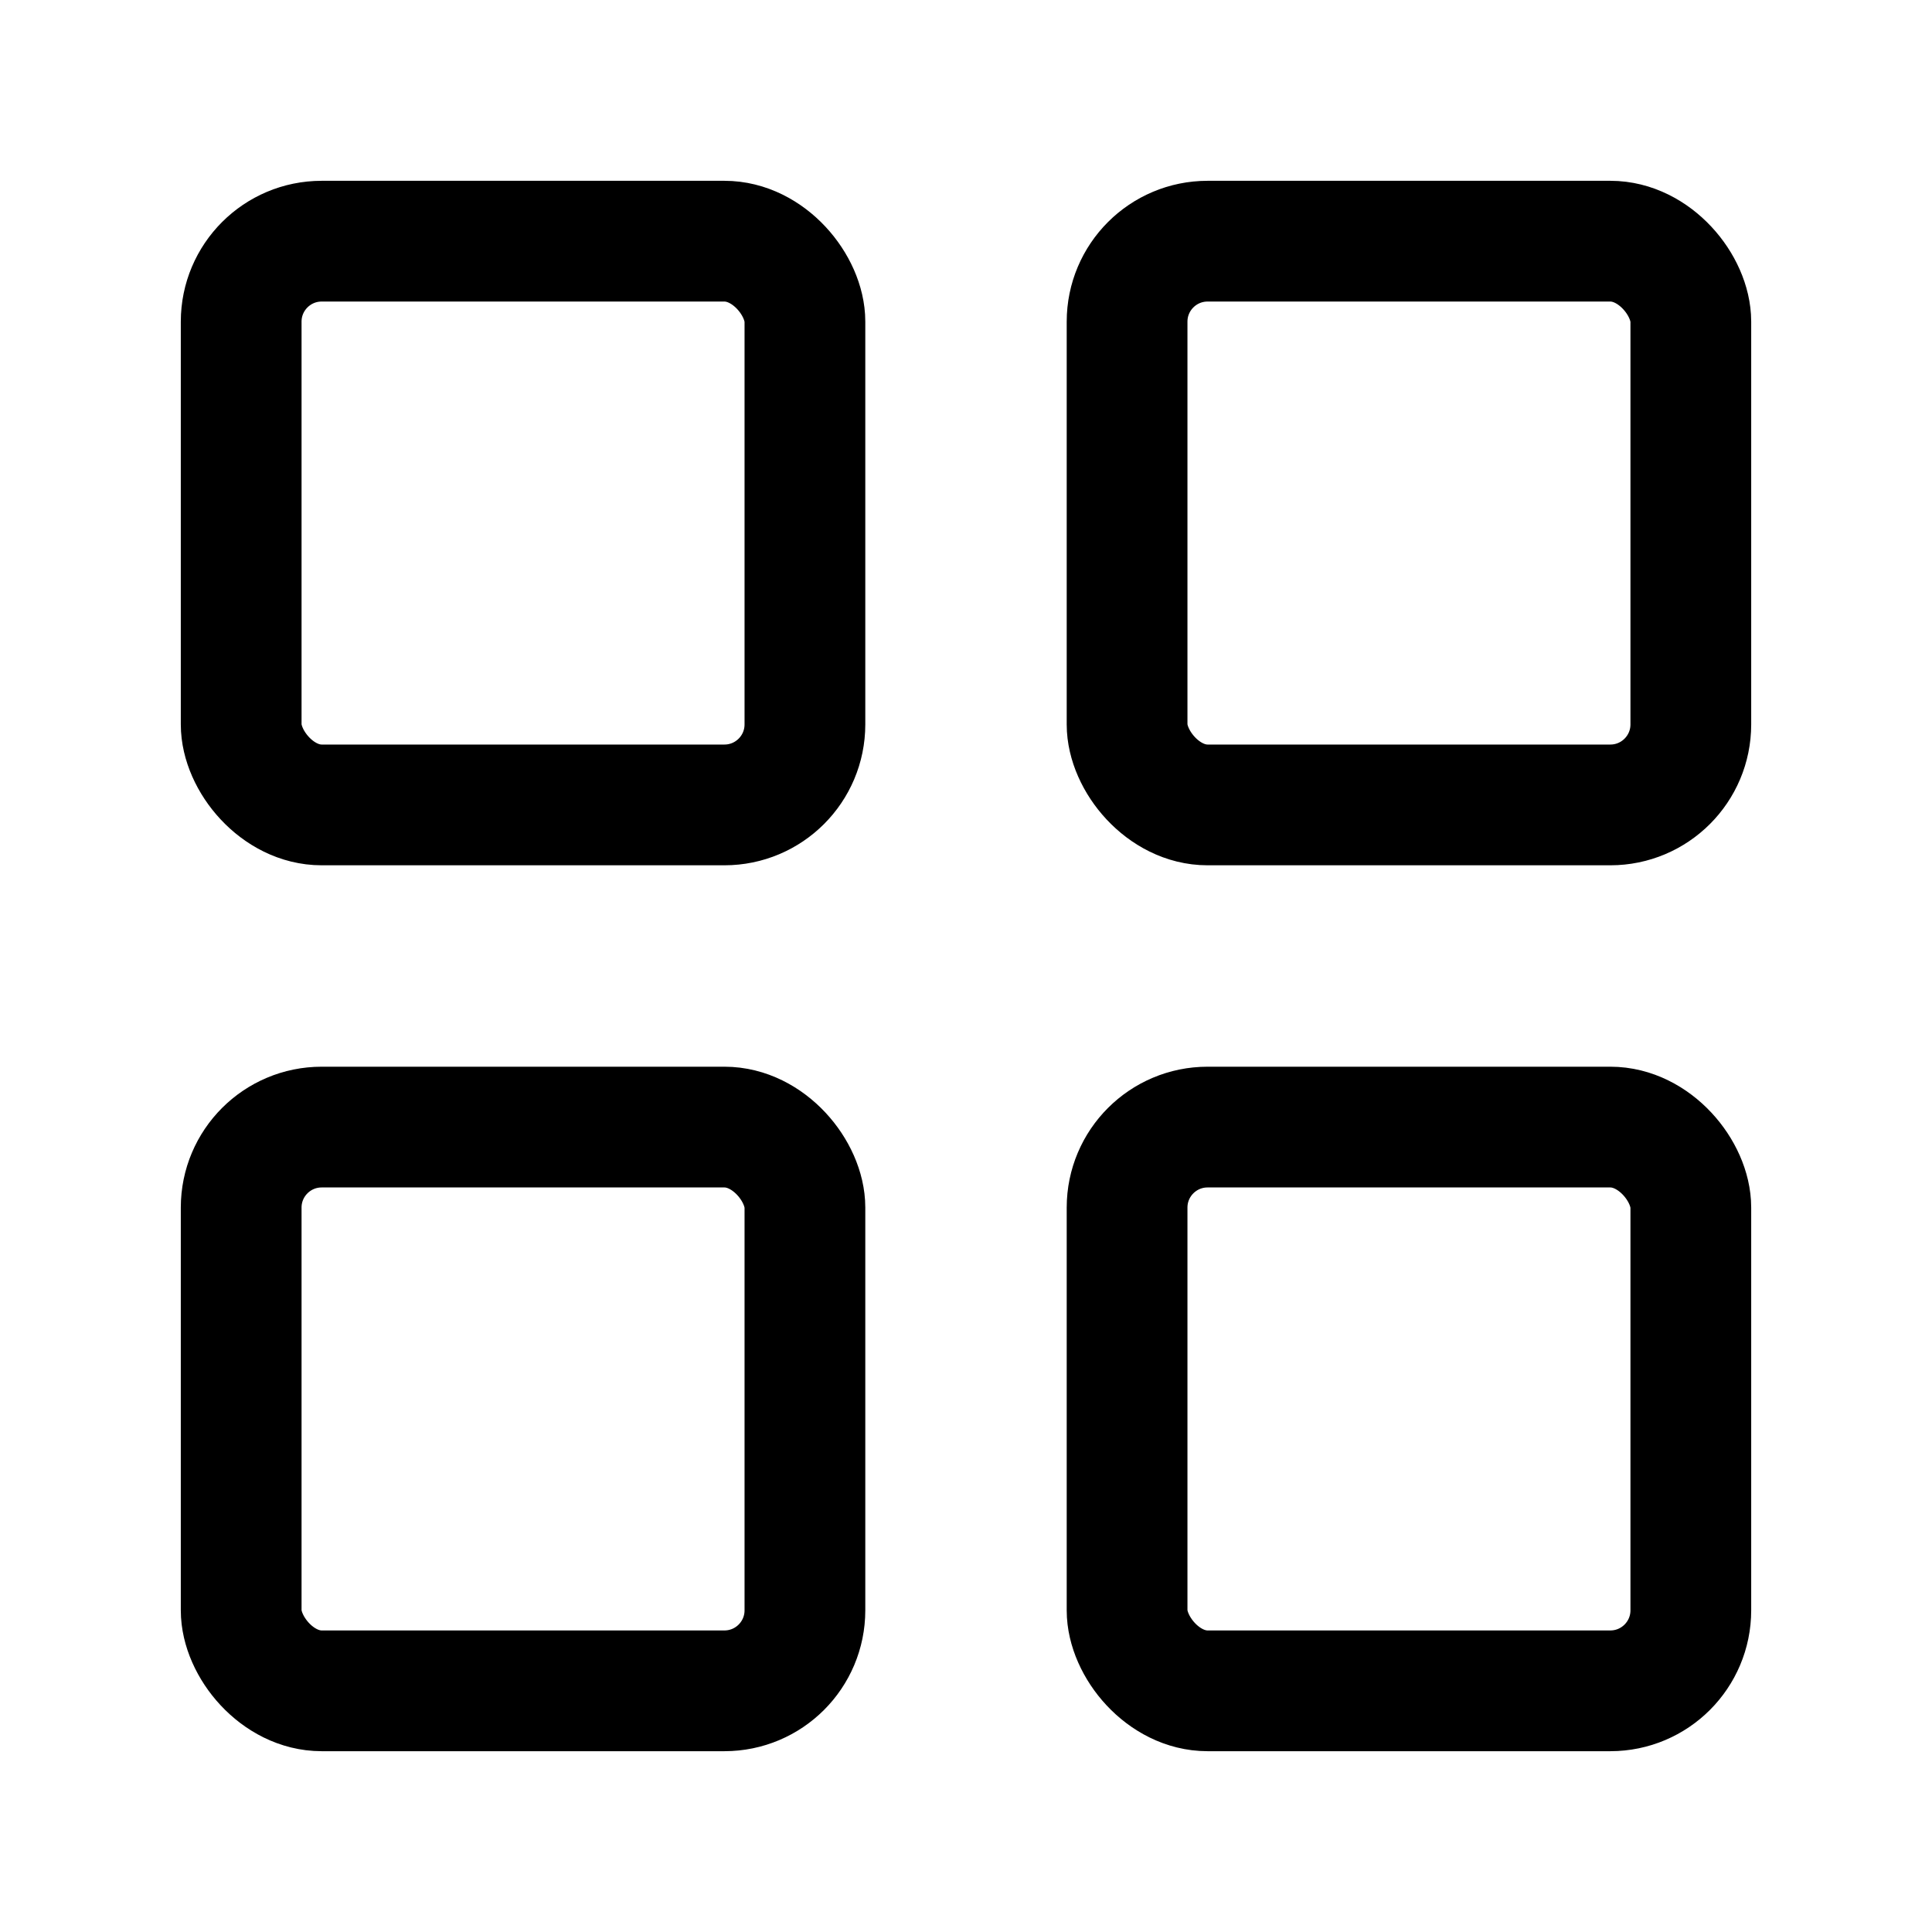 <svg width="24" height="24" viewBox="0 0 24 24" fill="none" xmlns="http://www.w3.org/2000/svg">
<rect x="2.996" y="2.996" width="7.003" height="7.003" rx="1" stroke="black" stroke-width="1.5" stroke-linecap="round" stroke-linejoin="round"/>
<rect x="14.001" y="2.996" width="7.003" height="7.003" rx="1" stroke="black" stroke-width="1.5" stroke-linecap="round" stroke-linejoin="round"/>
<rect x="2.996" y="14.001" width="7.003" height="7.003" rx="1" stroke="black" stroke-width="1.5" stroke-linecap="round" stroke-linejoin="round"/>
<rect x="14.001" y="14.001" width="7.003" height="7.003" rx="1" stroke="black" stroke-width="1.5" stroke-linecap="round" stroke-linejoin="round"/>
</svg>
